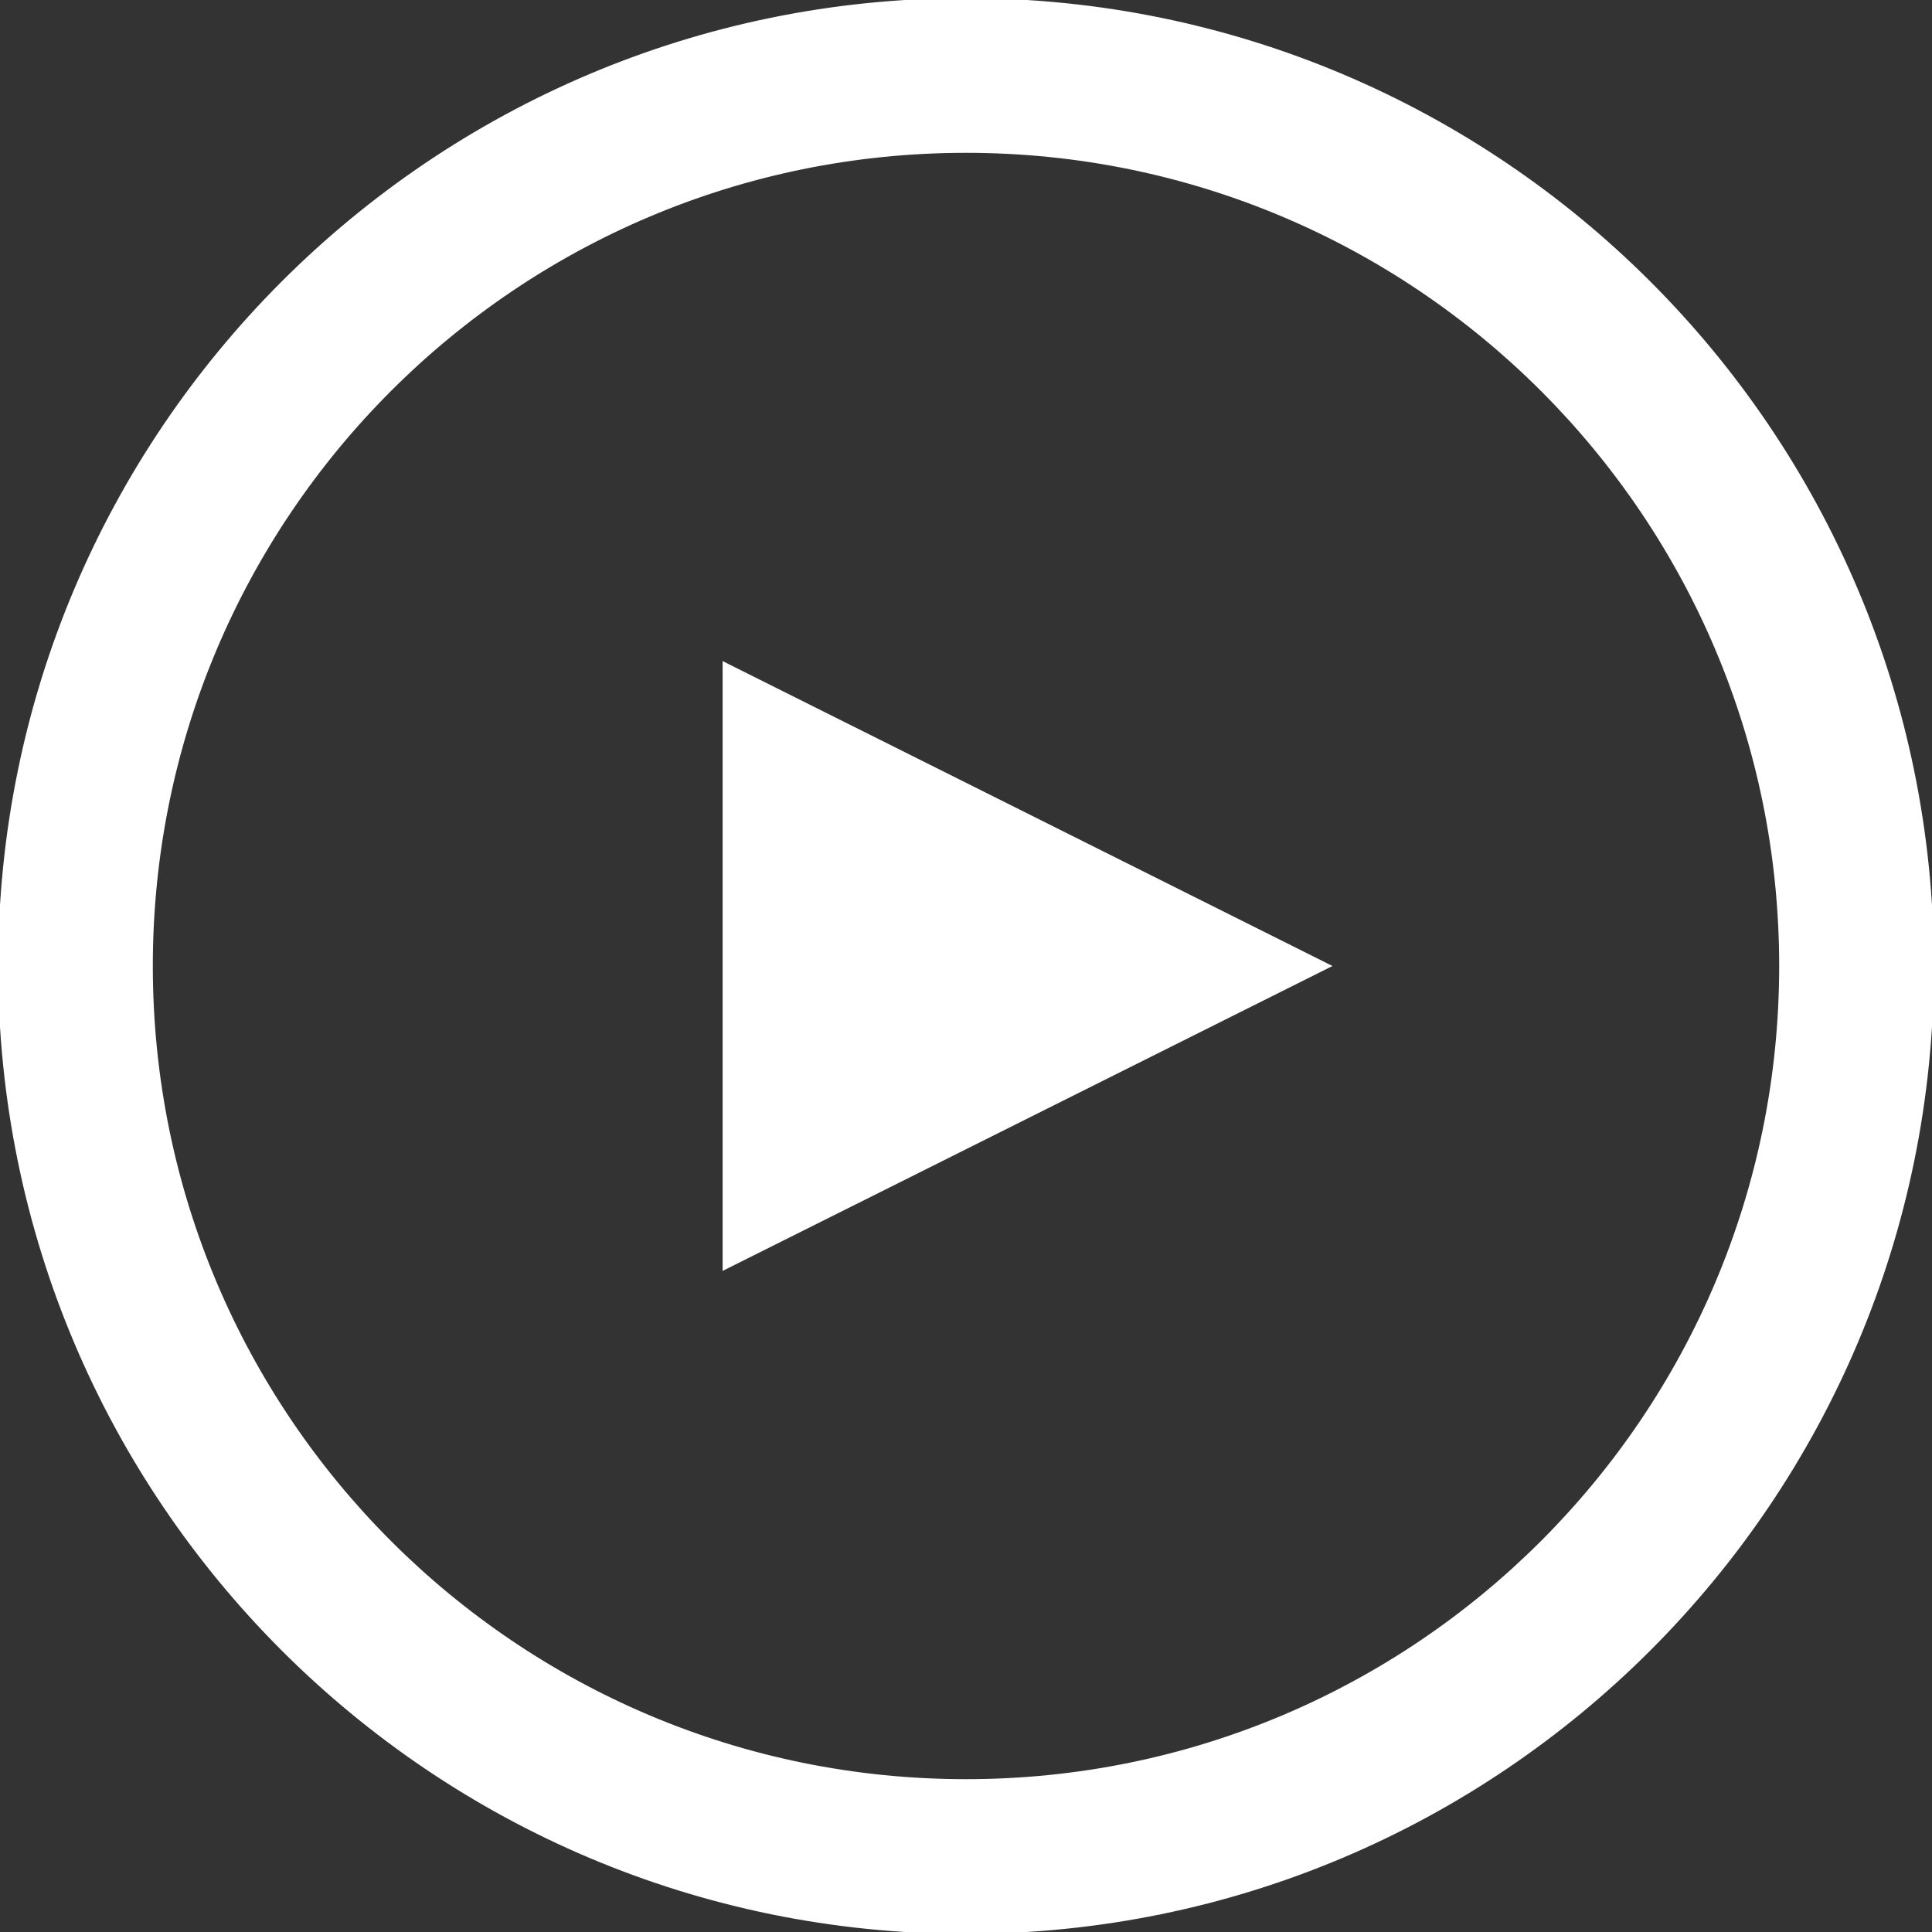 <svg width="65" height="65" viewBox="0 0 65 65" fill="none" xmlns="http://www.w3.org/2000/svg">
<rect x="0" y="0" width="65" height="65" fill="#333333" stroke="none"/>
<g clip-path="url(#clip0_103_2)">
<path d="M32.5 0C14.55 0 0 14.55 0 32.5C0 50.45 14.55 65 32.5 65C50.45 65 65 50.45 65 32.5C65 14.55 50.45 0 32.5 0ZM32.5 59.922C17.355 59.922 5.078 47.645 5.078 32.5C5.078 17.355 17.355 5.078 32.5 5.078C47.645 5.078 59.922 17.355 59.922 32.5C59.922 47.645 47.645 59.922 32.5 59.922Z" fill="white" stroke="white" stroke-width="0.127"/>
<path d="M24.375 42.656L44.688 32.5L24.375 22.344V42.656Z" fill="white" stroke="white" stroke-width="0.127"/>
</g>
<defs>
<clipPath id="clip0_103_2">
<rect width="65" height="65" fill="white"/>
</clipPath>
</defs>
</svg>
